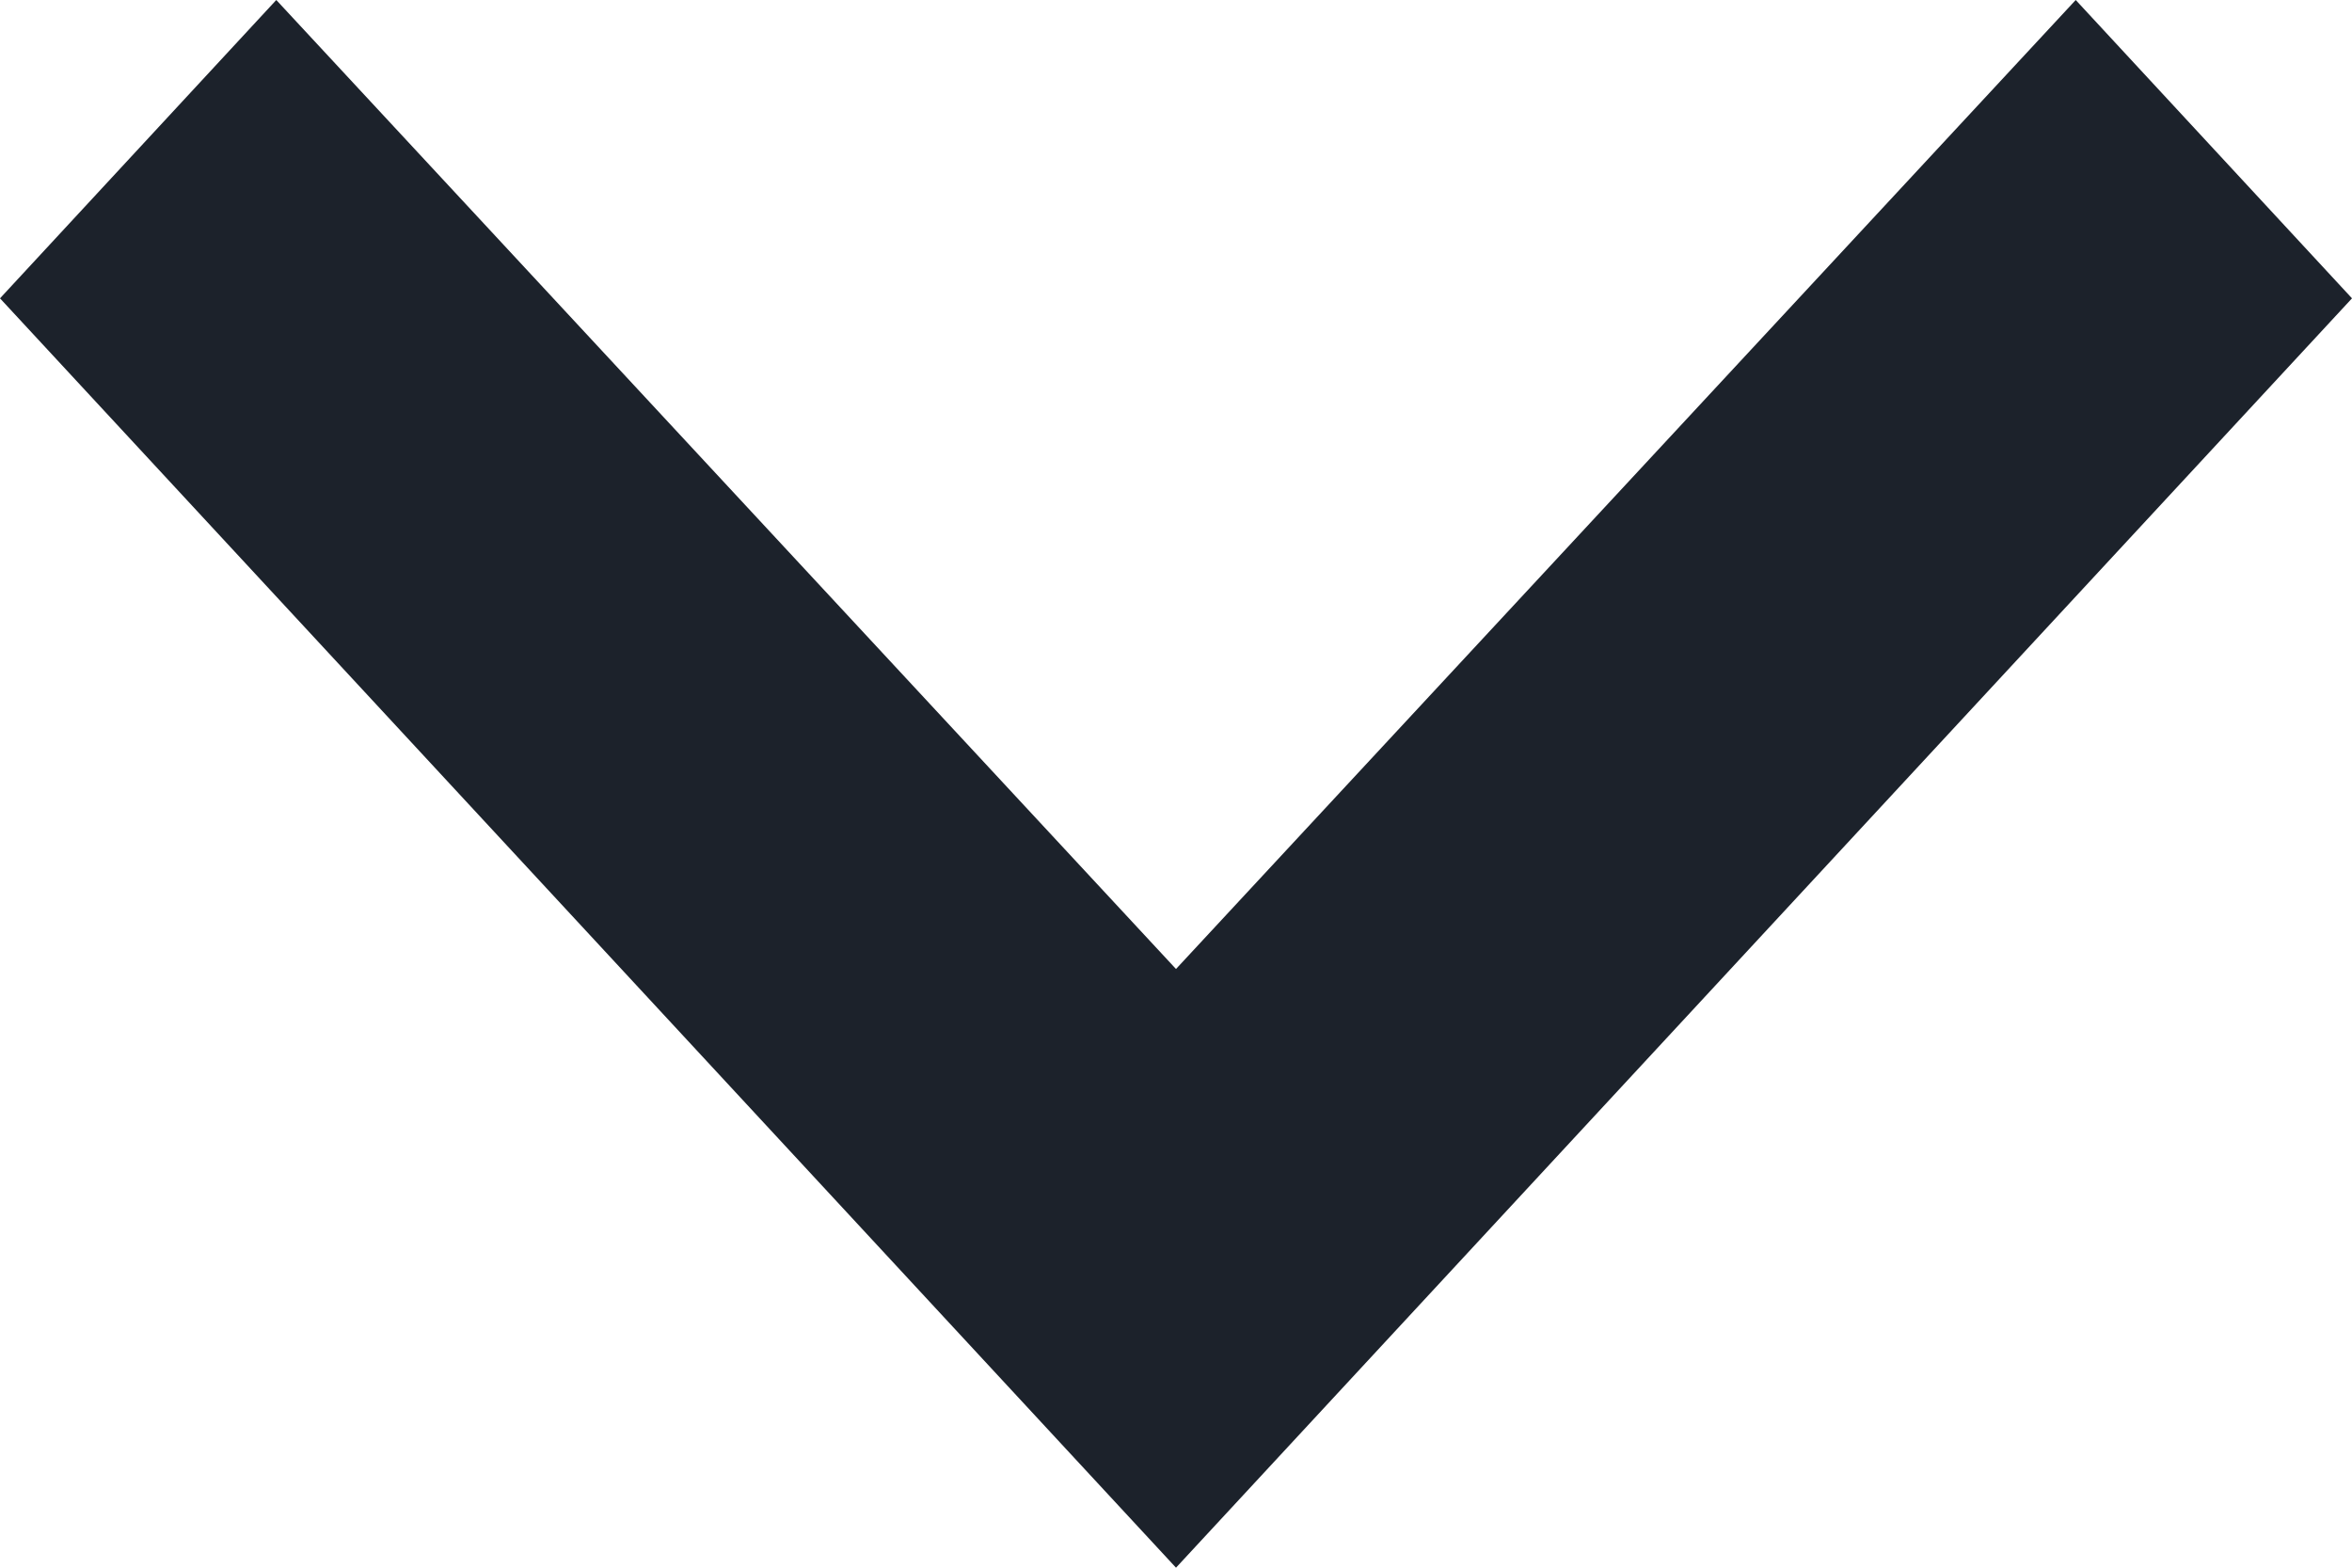 <svg width="15" height="10" viewBox="0 0 15 10" fill="none" xmlns="http://www.w3.org/2000/svg">
<path d="M13.238 1.11153e-06L7.5 6.181L1.762 9.74692e-07L9.65577e-08 1.903L7.5 10L15 1.903L13.238 1.11153e-06Z" fill="#1C222B"/>
</svg>
